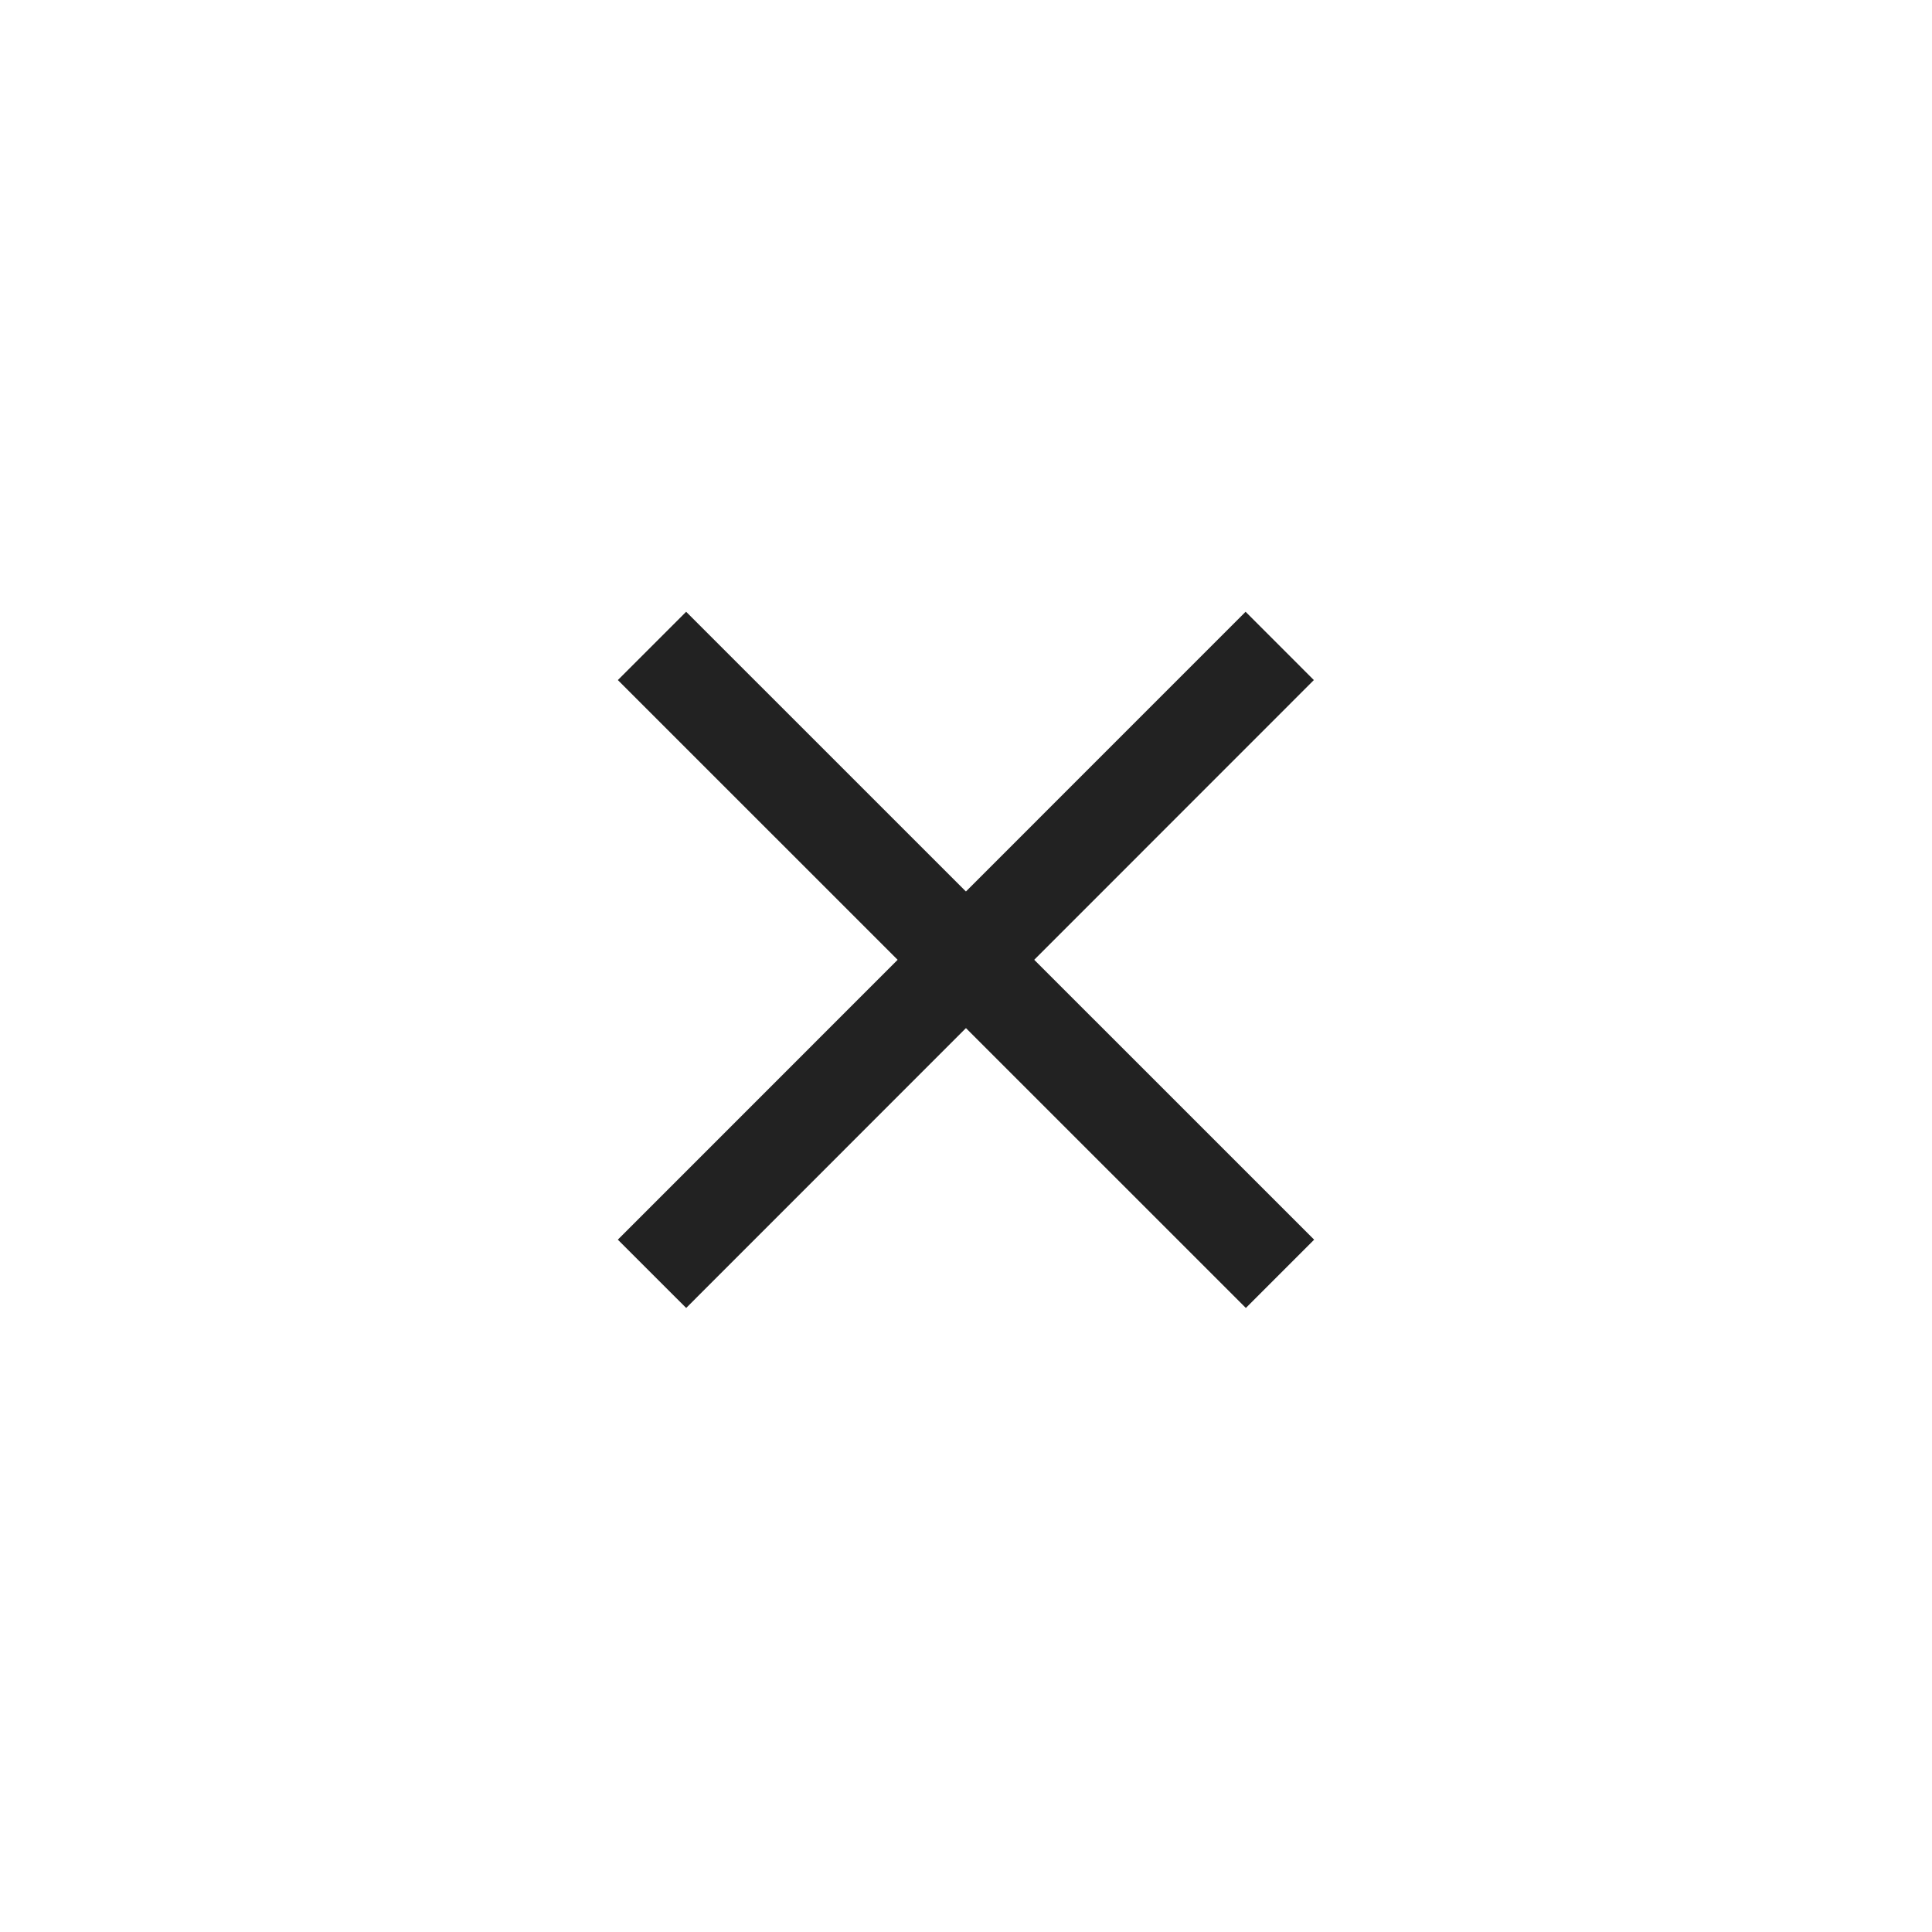 <svg xmlns="http://www.w3.org/2000/svg" viewBox="0 0 1024 1024"><path fill="#222" d="M363.674 324.25 696.524 657.05 660.327 693.248 327.476 360.448z"></path><path fill="#222" d="M660.186 324.25 327.462 657.05 363.686 693.248 696.371 360.448z"></path></svg>